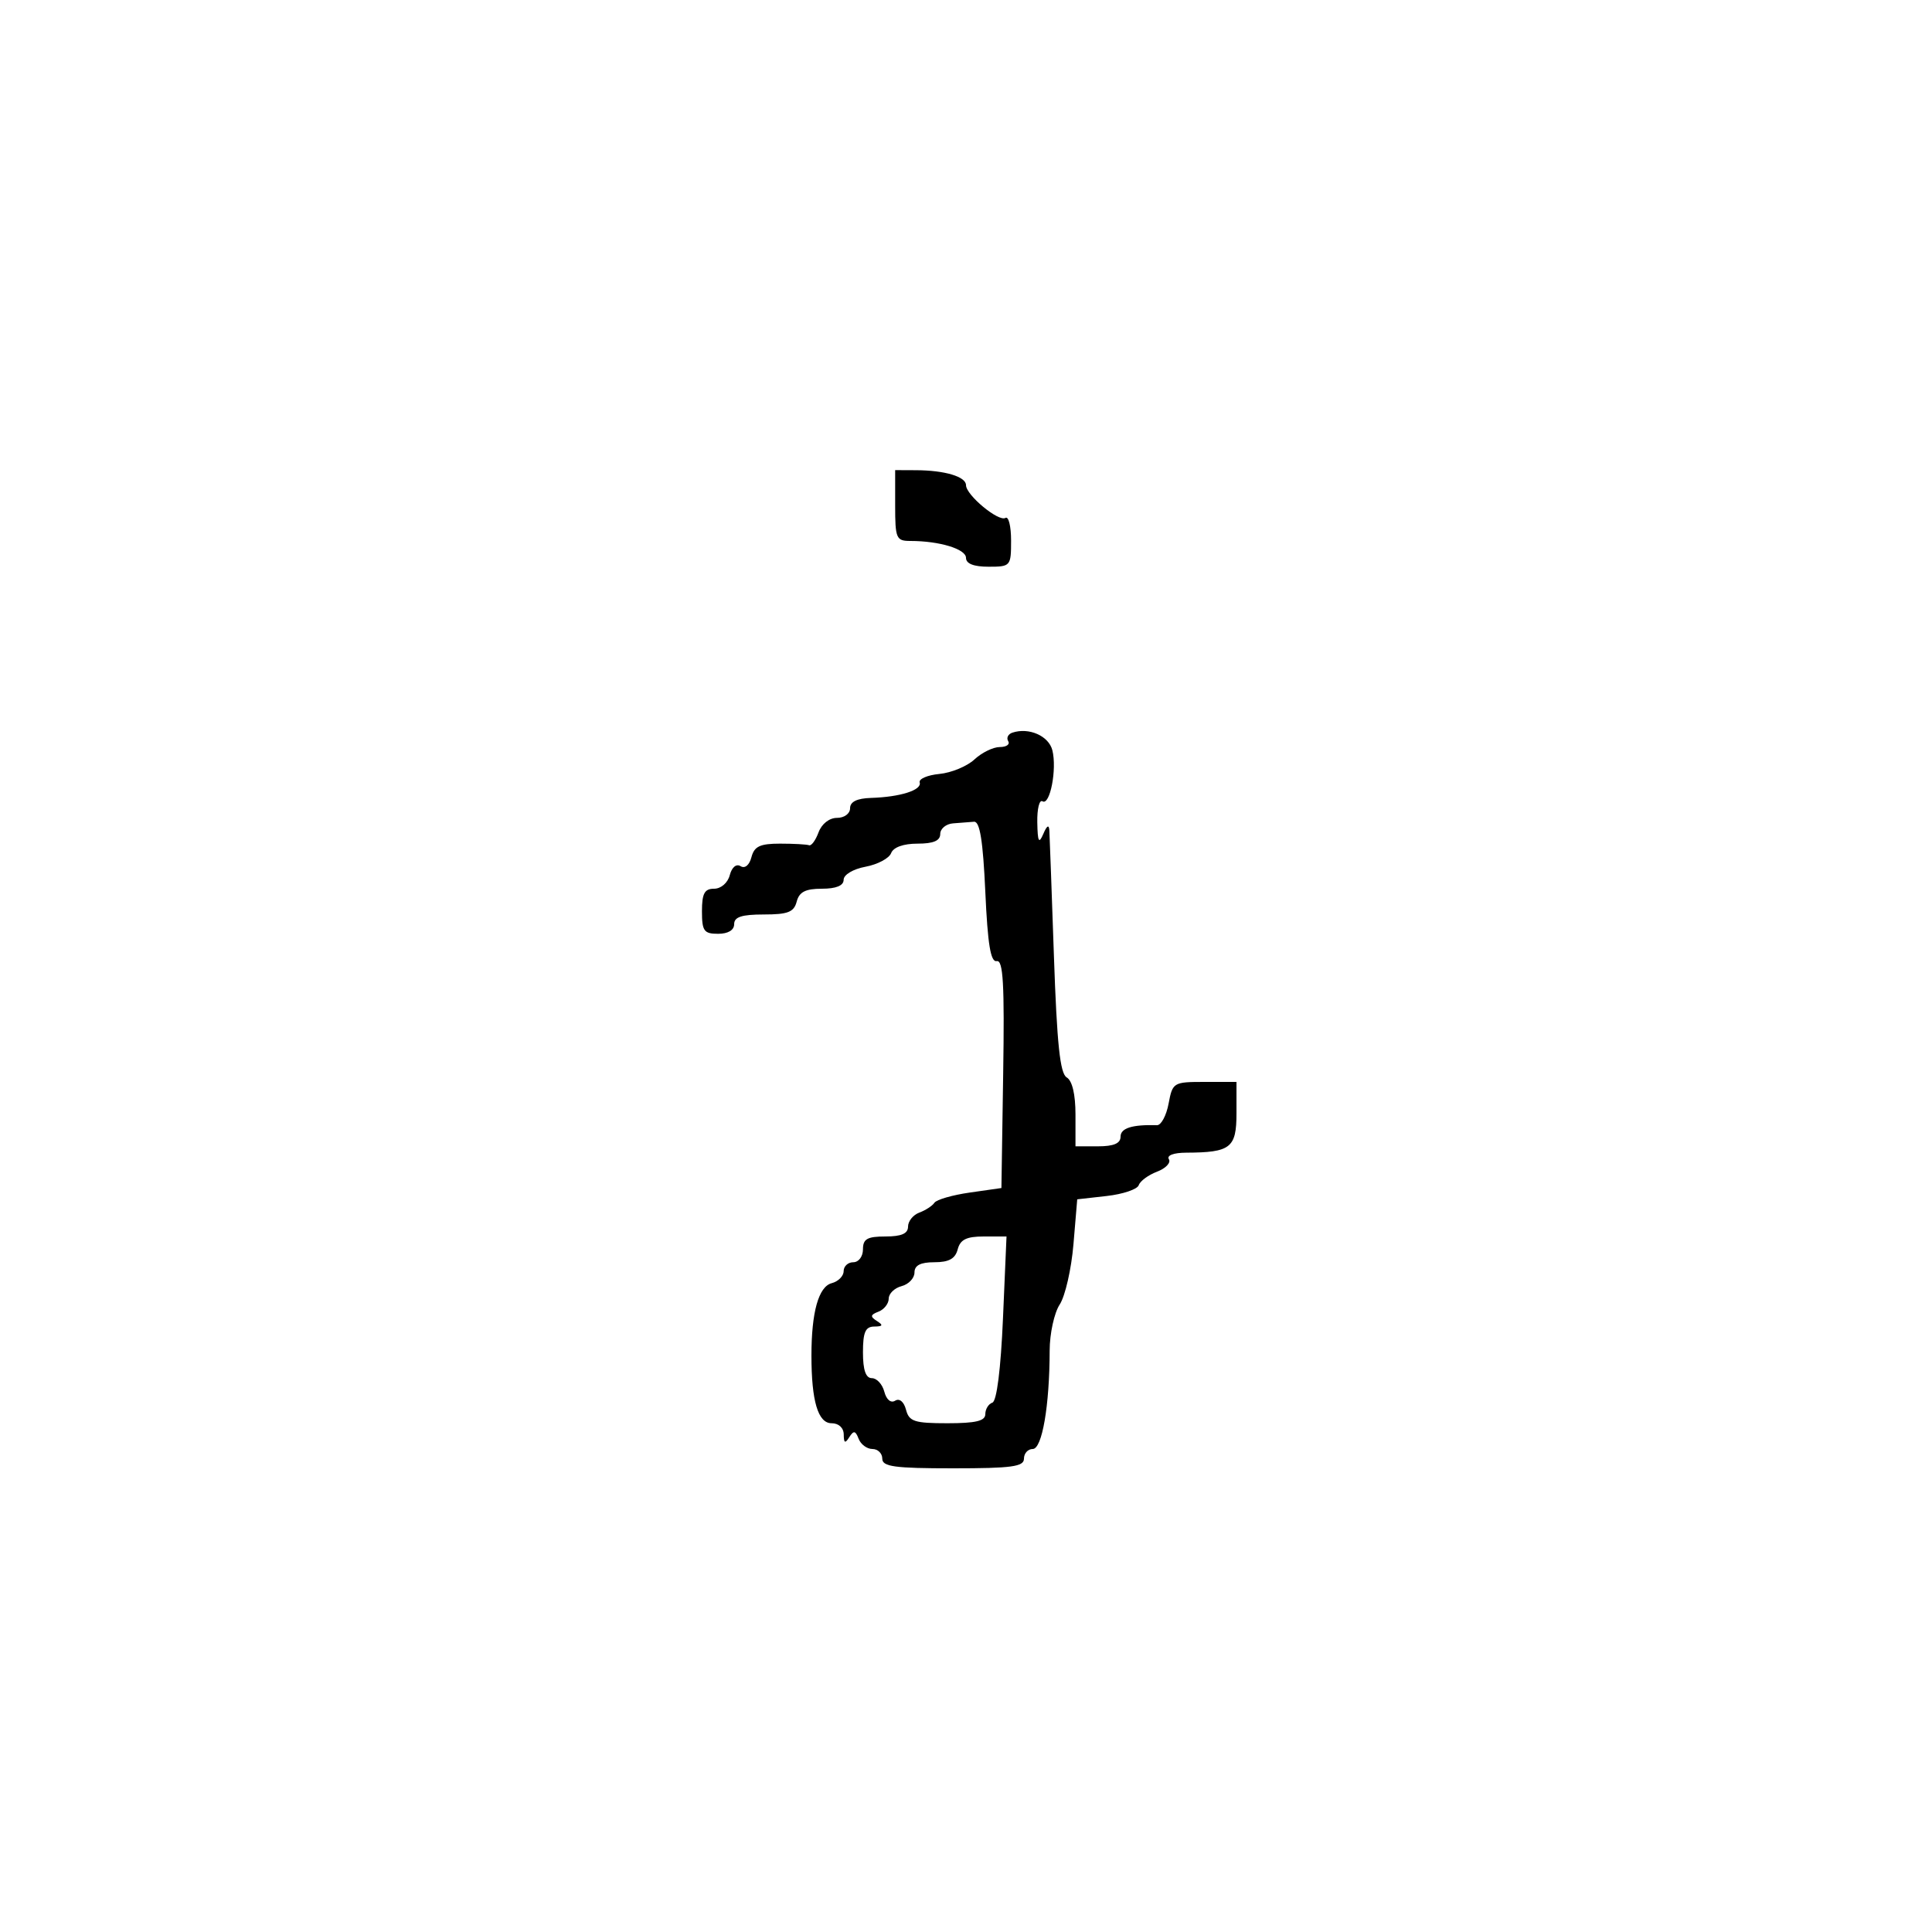 <svg xmlns="http://www.w3.org/2000/svg" width="300" height="300" viewBox="0 0 300 300" version="1.1">
	<path d="M 139 78.500 C 139 83.623, 139.163 84, 141.375 84 C 145.880 84, 150 85.254, 150 86.625 C 150 87.530, 151.197 88, 153.500 88 C 156.925 88, 157 87.913, 157 83.941 C 157 81.709, 156.609 80.124, 156.130 80.419 C 155.070 81.075, 150 76.870, 150 75.335 C 150 74.016, 146.715 73.032, 142.250 73.014 L 139 73 139 78.500 M 157.206 113.765 C 156.536 113.988, 156.242 114.582, 156.553 115.085 C 156.864 115.588, 156.276 116, 155.248 116 C 154.219 116, 152.446 116.867, 151.308 117.928 C 150.170 118.988, 147.723 120, 145.869 120.178 C 144.016 120.355, 142.639 120.950, 142.809 121.500 C 143.175 122.685, 139.786 123.761, 135.250 123.900 C 133.072 123.967, 132 124.495, 132 125.500 C 132 126.341, 131.108 127, 129.968 127 C 128.774 127, 127.592 127.928, 127.103 129.250 C 126.645 130.488, 125.985 131.387, 125.635 131.250 C 125.286 131.113, 123.252 131, 121.117 131 C 118.012 131, 117.123 131.421, 116.684 133.101 C 116.359 134.342, 115.670 134.914, 115 134.500 C 114.330 134.086, 113.641 134.658, 113.316 135.899 C 113.003 137.096, 111.956 138, 110.883 138 C 109.398 138, 109 138.739, 109 141.500 C 109 144.567, 109.310 145, 111.500 145 C 113.056 145, 114 144.433, 114 143.500 C 114 142.384, 115.177 142, 118.594 142 C 122.346 142, 123.283 141.634, 123.710 140 C 124.103 138.497, 125.074 138, 127.617 138 C 129.837 138, 131 137.523, 131 136.611 C 131 135.823, 132.473 134.946, 134.403 134.584 C 136.275 134.233, 138.061 133.283, 138.372 132.473 C 138.722 131.560, 140.281 131, 142.469 131 C 144.941 131, 146 130.550, 146 129.500 C 146 128.675, 146.900 127.933, 148 127.850 C 149.100 127.767, 150.563 127.655, 151.250 127.600 C 152.153 127.528, 152.639 130.556, 153 138.500 C 153.371 146.673, 153.827 149.434, 154.773 149.242 C 155.774 149.040, 155.988 152.781, 155.773 166.731 L 155.500 184.477 150.597 185.178 C 147.900 185.563, 145.425 186.276, 145.097 186.762 C 144.769 187.248, 143.713 187.936, 142.750 188.292 C 141.787 188.647, 141 189.626, 141 190.469 C 141 191.552, 139.976 192, 137.500 192 C 134.667 192, 134 192.381, 134 194 C 134 195.111, 133.333 196, 132.500 196 C 131.675 196, 131 196.623, 131 197.383 C 131 198.144, 130.168 198.984, 129.152 199.250 C 127.108 199.784, 126 203.740, 126 210.500 C 126 217.561, 127.024 221, 129.125 221 C 130.238 221, 131.006 221.711, 131.015 222.750 C 131.027 224.090, 131.229 224.188, 131.876 223.166 C 132.557 222.092, 132.840 222.141, 133.329 223.416 C 133.664 224.287, 134.626 225, 135.469 225 C 136.311 225, 137 225.675, 137 226.500 C 137 227.742, 138.889 228, 148 228 C 157.111 228, 159 227.742, 159 226.500 C 159 225.675, 159.612 225, 160.361 225 C 161.821 225, 162.976 218.291, 162.991 209.715 C 162.996 207.083, 163.697 203.865, 164.550 202.564 C 165.402 201.263, 166.363 197.056, 166.685 193.214 L 167.271 186.230 171.853 185.713 C 174.373 185.429, 176.609 184.673, 176.822 184.034 C 177.035 183.394, 178.315 182.451, 179.665 181.937 C 181.015 181.424, 181.842 180.553, 181.501 180.002 C 181.136 179.411, 182.238 178.994, 184.191 178.986 C 191.091 178.958, 192 178.247, 192 172.883 L 192 168 187.045 168 C 182.210 168, 182.075 168.081, 181.458 171.374 C 181.109 173.230, 180.302 174.734, 179.662 174.717 C 175.786 174.611, 174 175.173, 174 176.500 C 174 177.548, 172.944 178, 170.500 178 L 167 178 167 173.050 C 167 169.928, 166.496 167.804, 165.637 167.300 C 164.605 166.694, 164.123 162.124, 163.654 148.500 C 163.312 138.600, 162.994 129.825, 162.946 129 C 162.888 127.989, 162.579 128.152, 162 129.500 C 161.314 131.097, 161.126 130.733, 161.070 127.691 C 161.032 125.596, 161.395 124.126, 161.878 124.425 C 163.040 125.142, 164.146 119.428, 163.411 116.503 C 162.851 114.269, 159.770 112.910, 157.206 113.765 M 148.710 194 C 148.329 195.456, 147.346 196, 145.094 196 C 142.930 196, 142 196.479, 142 197.594 C 142 198.470, 141.100 199.423, 140 199.710 C 138.900 199.998, 138 200.870, 138 201.648 C 138 202.426, 137.287 203.336, 136.416 203.671 C 135.141 204.160, 135.092 204.443, 136.166 205.124 C 137.188 205.771, 137.090 205.973, 135.750 205.985 C 134.378 205.997, 134 206.863, 134 210 C 134 212.739, 134.436 214, 135.383 214 C 136.144 214, 137.014 214.945, 137.316 216.101 C 137.641 217.342, 138.330 217.914, 139 217.500 C 139.670 217.086, 140.359 217.658, 140.684 218.899 C 141.164 220.733, 141.980 221, 147.117 221 C 151.526 221, 153 220.645, 153 219.583 C 153 218.804, 153.493 218.002, 154.096 217.801 C 154.775 217.575, 155.402 212.587, 155.742 204.718 L 156.291 192 152.762 192 C 150.074 192, 149.109 192.477, 148.710 194" stroke="none" fill="black" fill-rule="evenodd"/>
</svg>